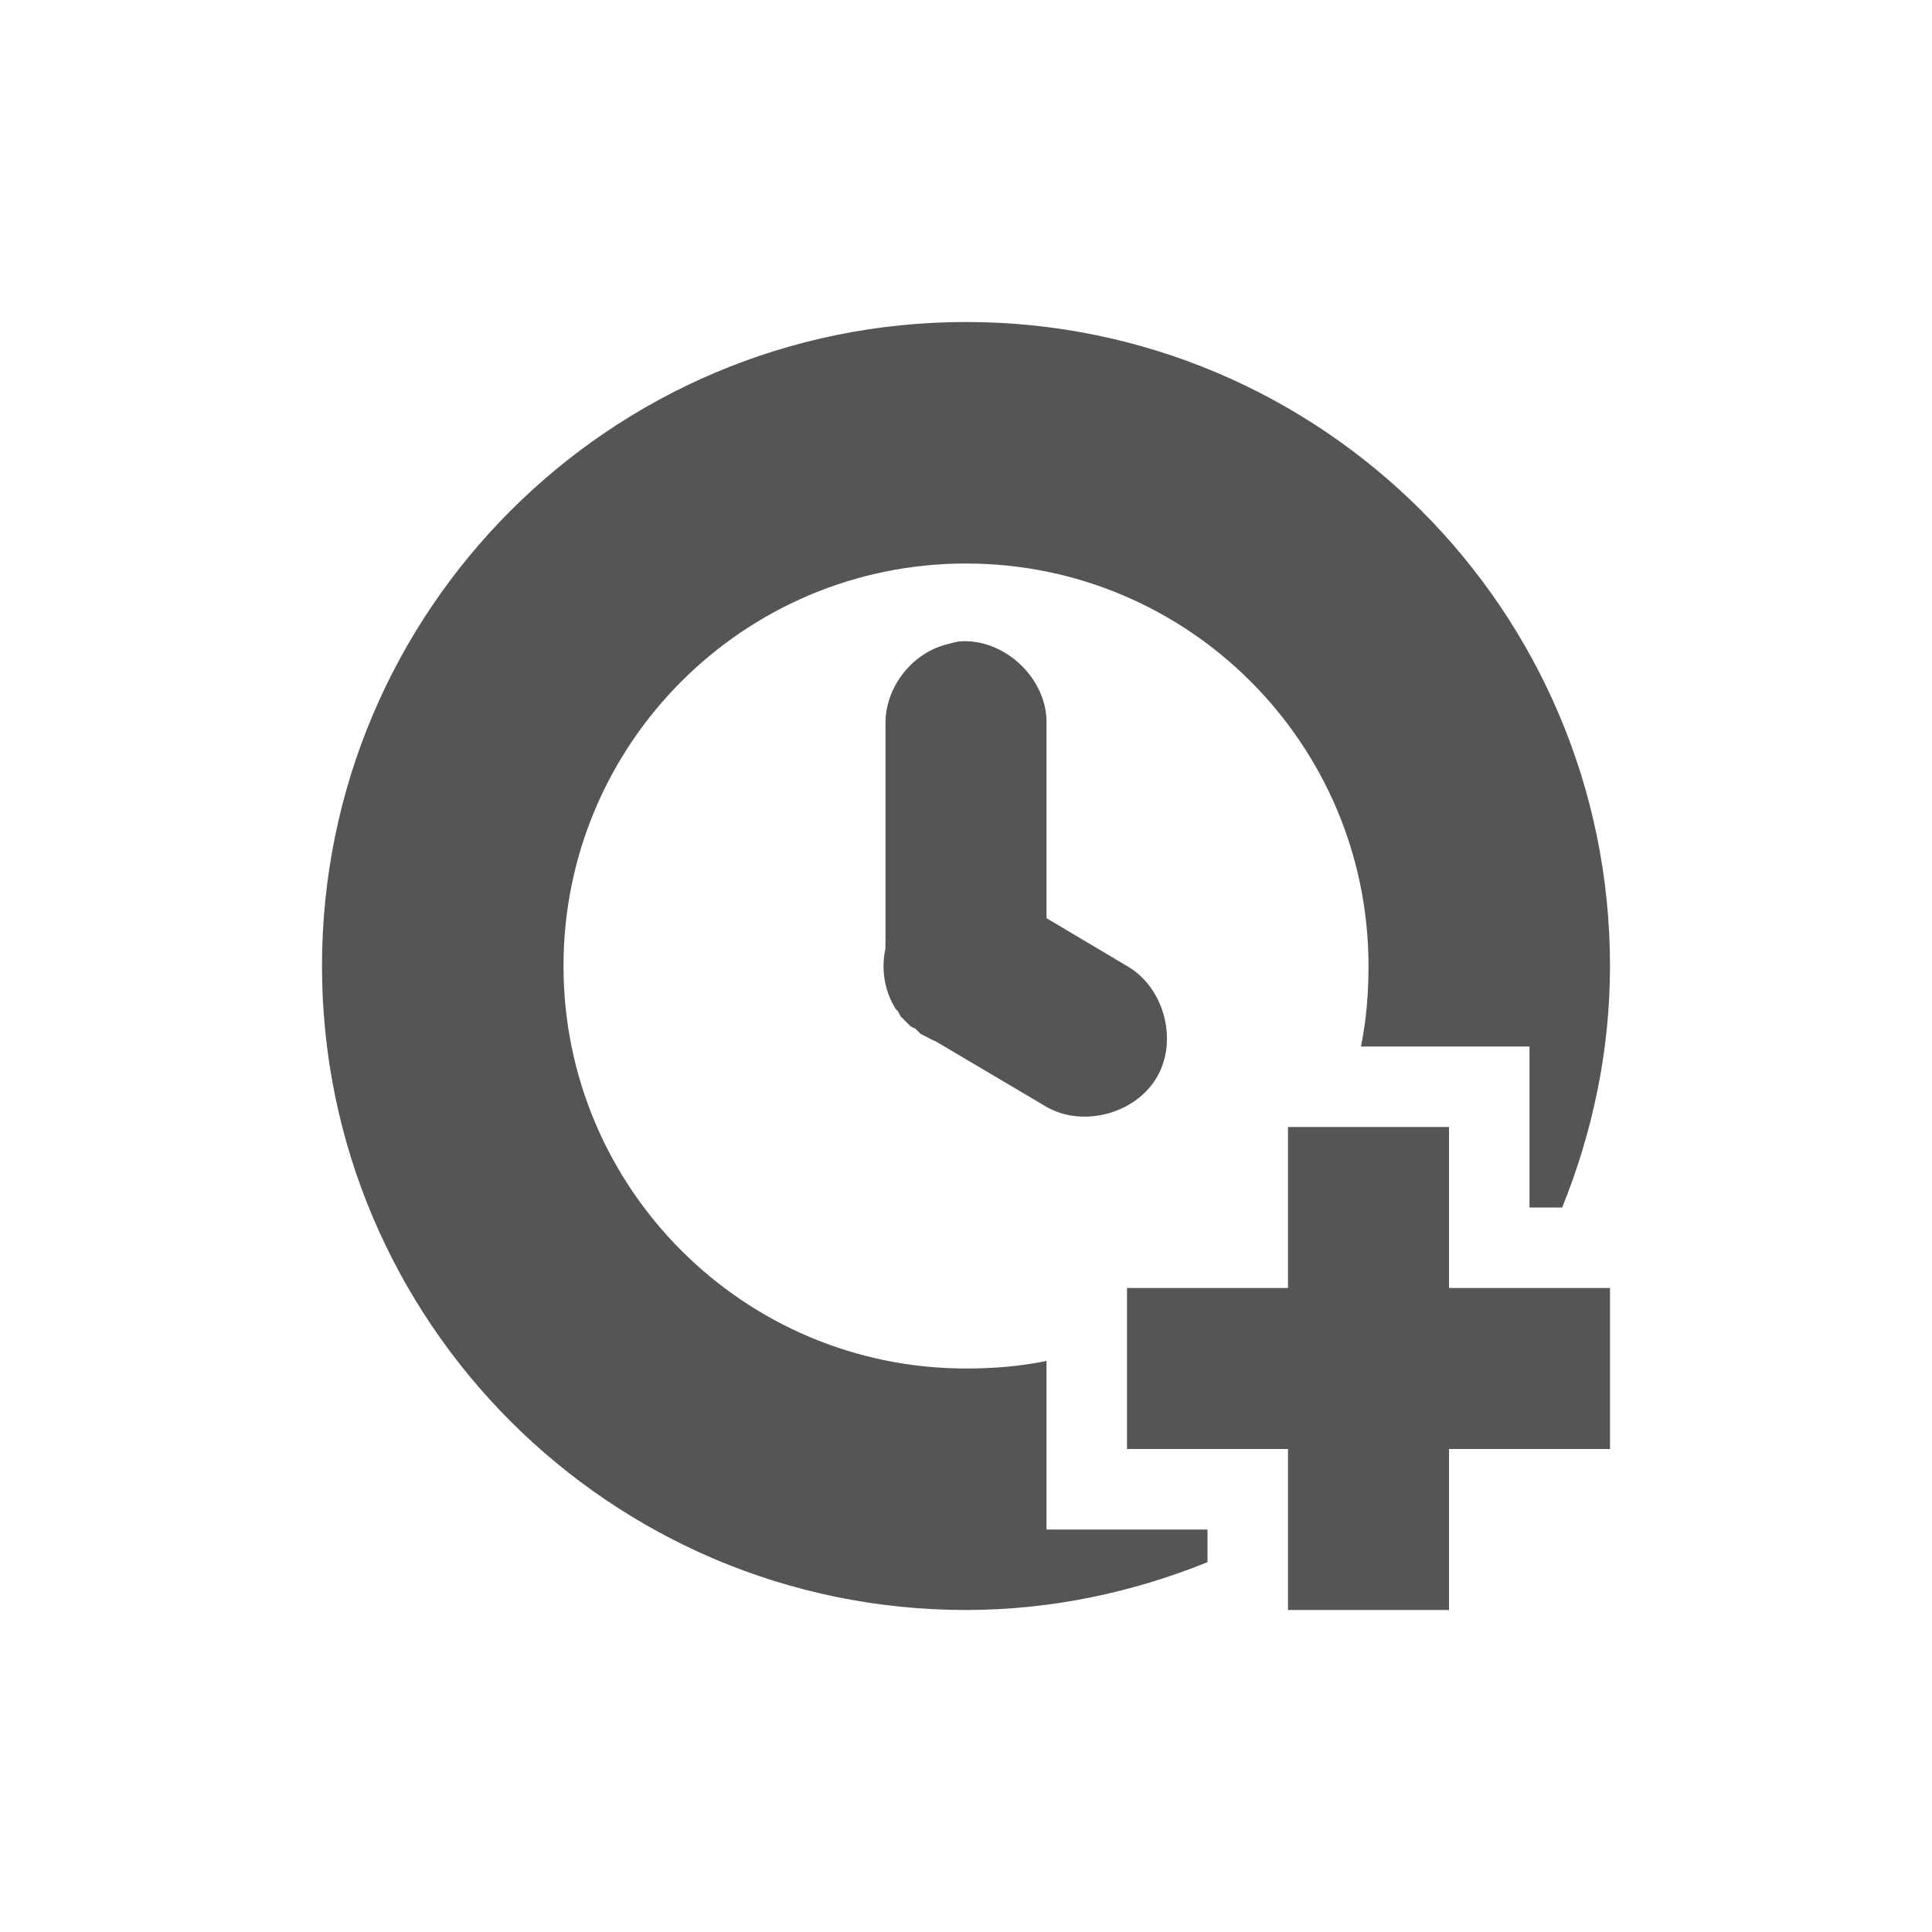 <svg xmlns="http://www.w3.org/2000/svg" viewBox="0 0 24 24" xmlns:xlink="http://www.w3.org/1999/xlink">
<g style="fill:#555555#2d2d2d#bada55">
<path d="M 11.906,7.969 C 11.864,7.976 11.822,7.987 11.781,8 11.334,8.1 10.989,8.542 11,9 l 0,2.688 c -0.002,0.031 -0.002,0.063 0,0.094 -0.058,0.253 -0.012,0.529 0.125,0.75 0.01,0.011 0.021,0.021 0.031,0.031 0.01,0.021 0.02,0.042 0.031,0.062 0.01,0.011 0.021,0.021 0.031,0.031 0.01,0.011 0.021,0.021 0.031,0.031 0.01,0.011 0.021,0.021 0.031,0.031 0.01,0.011 0.021,0.021 0.031,0.031 0.02,0.011 0.041,0.022 0.062,0.031 0.01,0.011 0.021,0.021 0.031,0.031 0.01,0.011 0.021,0.021 0.031,0.031 0.02,0.011 0.041,0.022 0.062,0.031 0.04,0.024 0.082,0.045 0.125,0.062 L 13,13.75 c 0.458,0.262 1.113,0.083 1.375,-0.375 C 14.637,12.917 14.458,12.262 14,12 L 13,11.406 13,9 C 13.02,8.433 12.471,7.915 11.906,7.969 z"/>
<path d="M 12 4 C 7.582 4 4 7.582 4 12 C 4 16.418 7.582 20 12 20 C 13.06 20 14.074 19.78 15 19.406 L 15 19 L 13 19 L 13 16.906 C 12.675 16.973 12.345 17 12 17 C 9.239 17 7 14.761 7 12 C 7 9.239 9.239 7 12 7 C 14.761 7 17 9.239 17 12 C 17 12.345 16.973 12.675 16.906 13 L 19 13 L 19 15 L 19.406 15 C 19.78 14.074 20 13.06 20 12 C 20 7.582 16.418 4 12 4 z "/>
<path d="m 18,20 -2,0 0,-2 -2,0 0,-2 2,0 0,-2 2,0 0,2 2,0 0,2 -2,0 z"/>
</g>
</svg>
